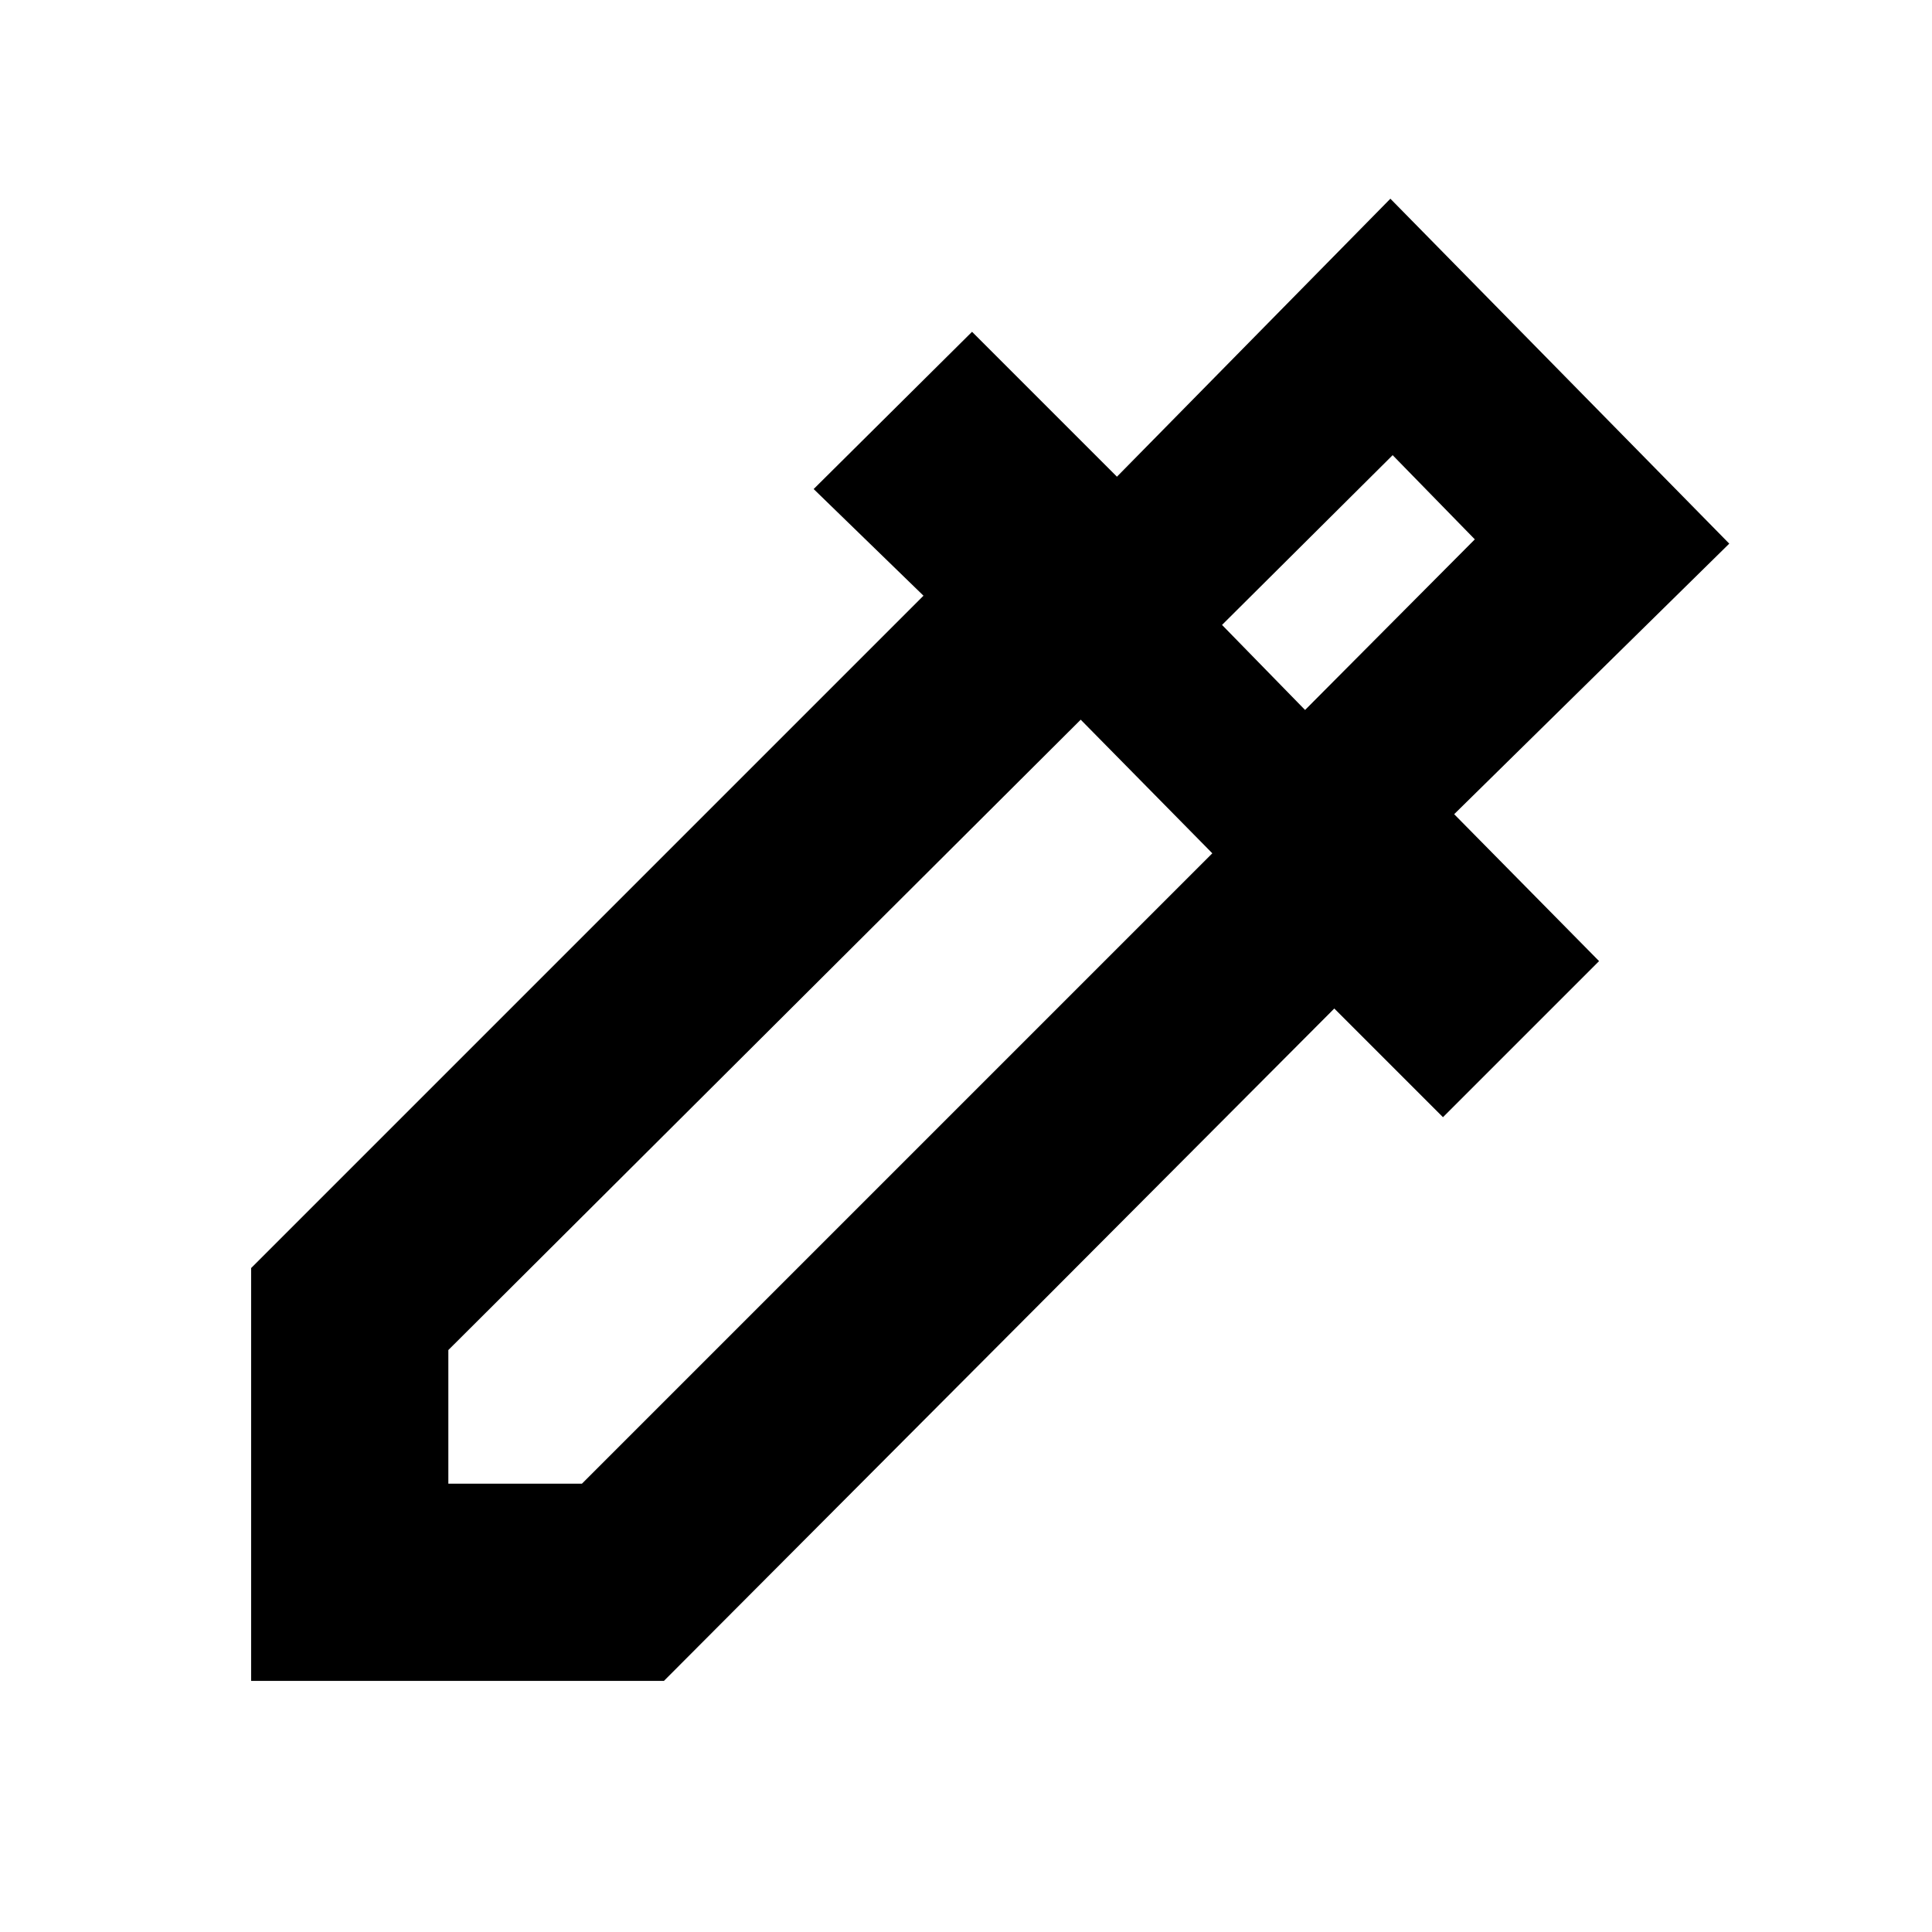 <svg xmlns="http://www.w3.org/2000/svg" height="20" viewBox="0 -960 960 960" width="20"><path d="M124.78-124.78v-205.13L458.87-664l-54.57-53 78.7-78.13 72 72 135.87-138.13 168.39 171.39-136.69 134.44 72 73L717-404.87l-54-54-333.09 334.09H124.78Zm98-98h66.39L602.39-536 537-602.39 222.78-289.17v66.39Zm425.7-384.44L732.83-692 692-733.83l-84.78 84.35 41.26 42.26Zm0 0-41.26-42.26 41.26 42.26Z"/></svg>